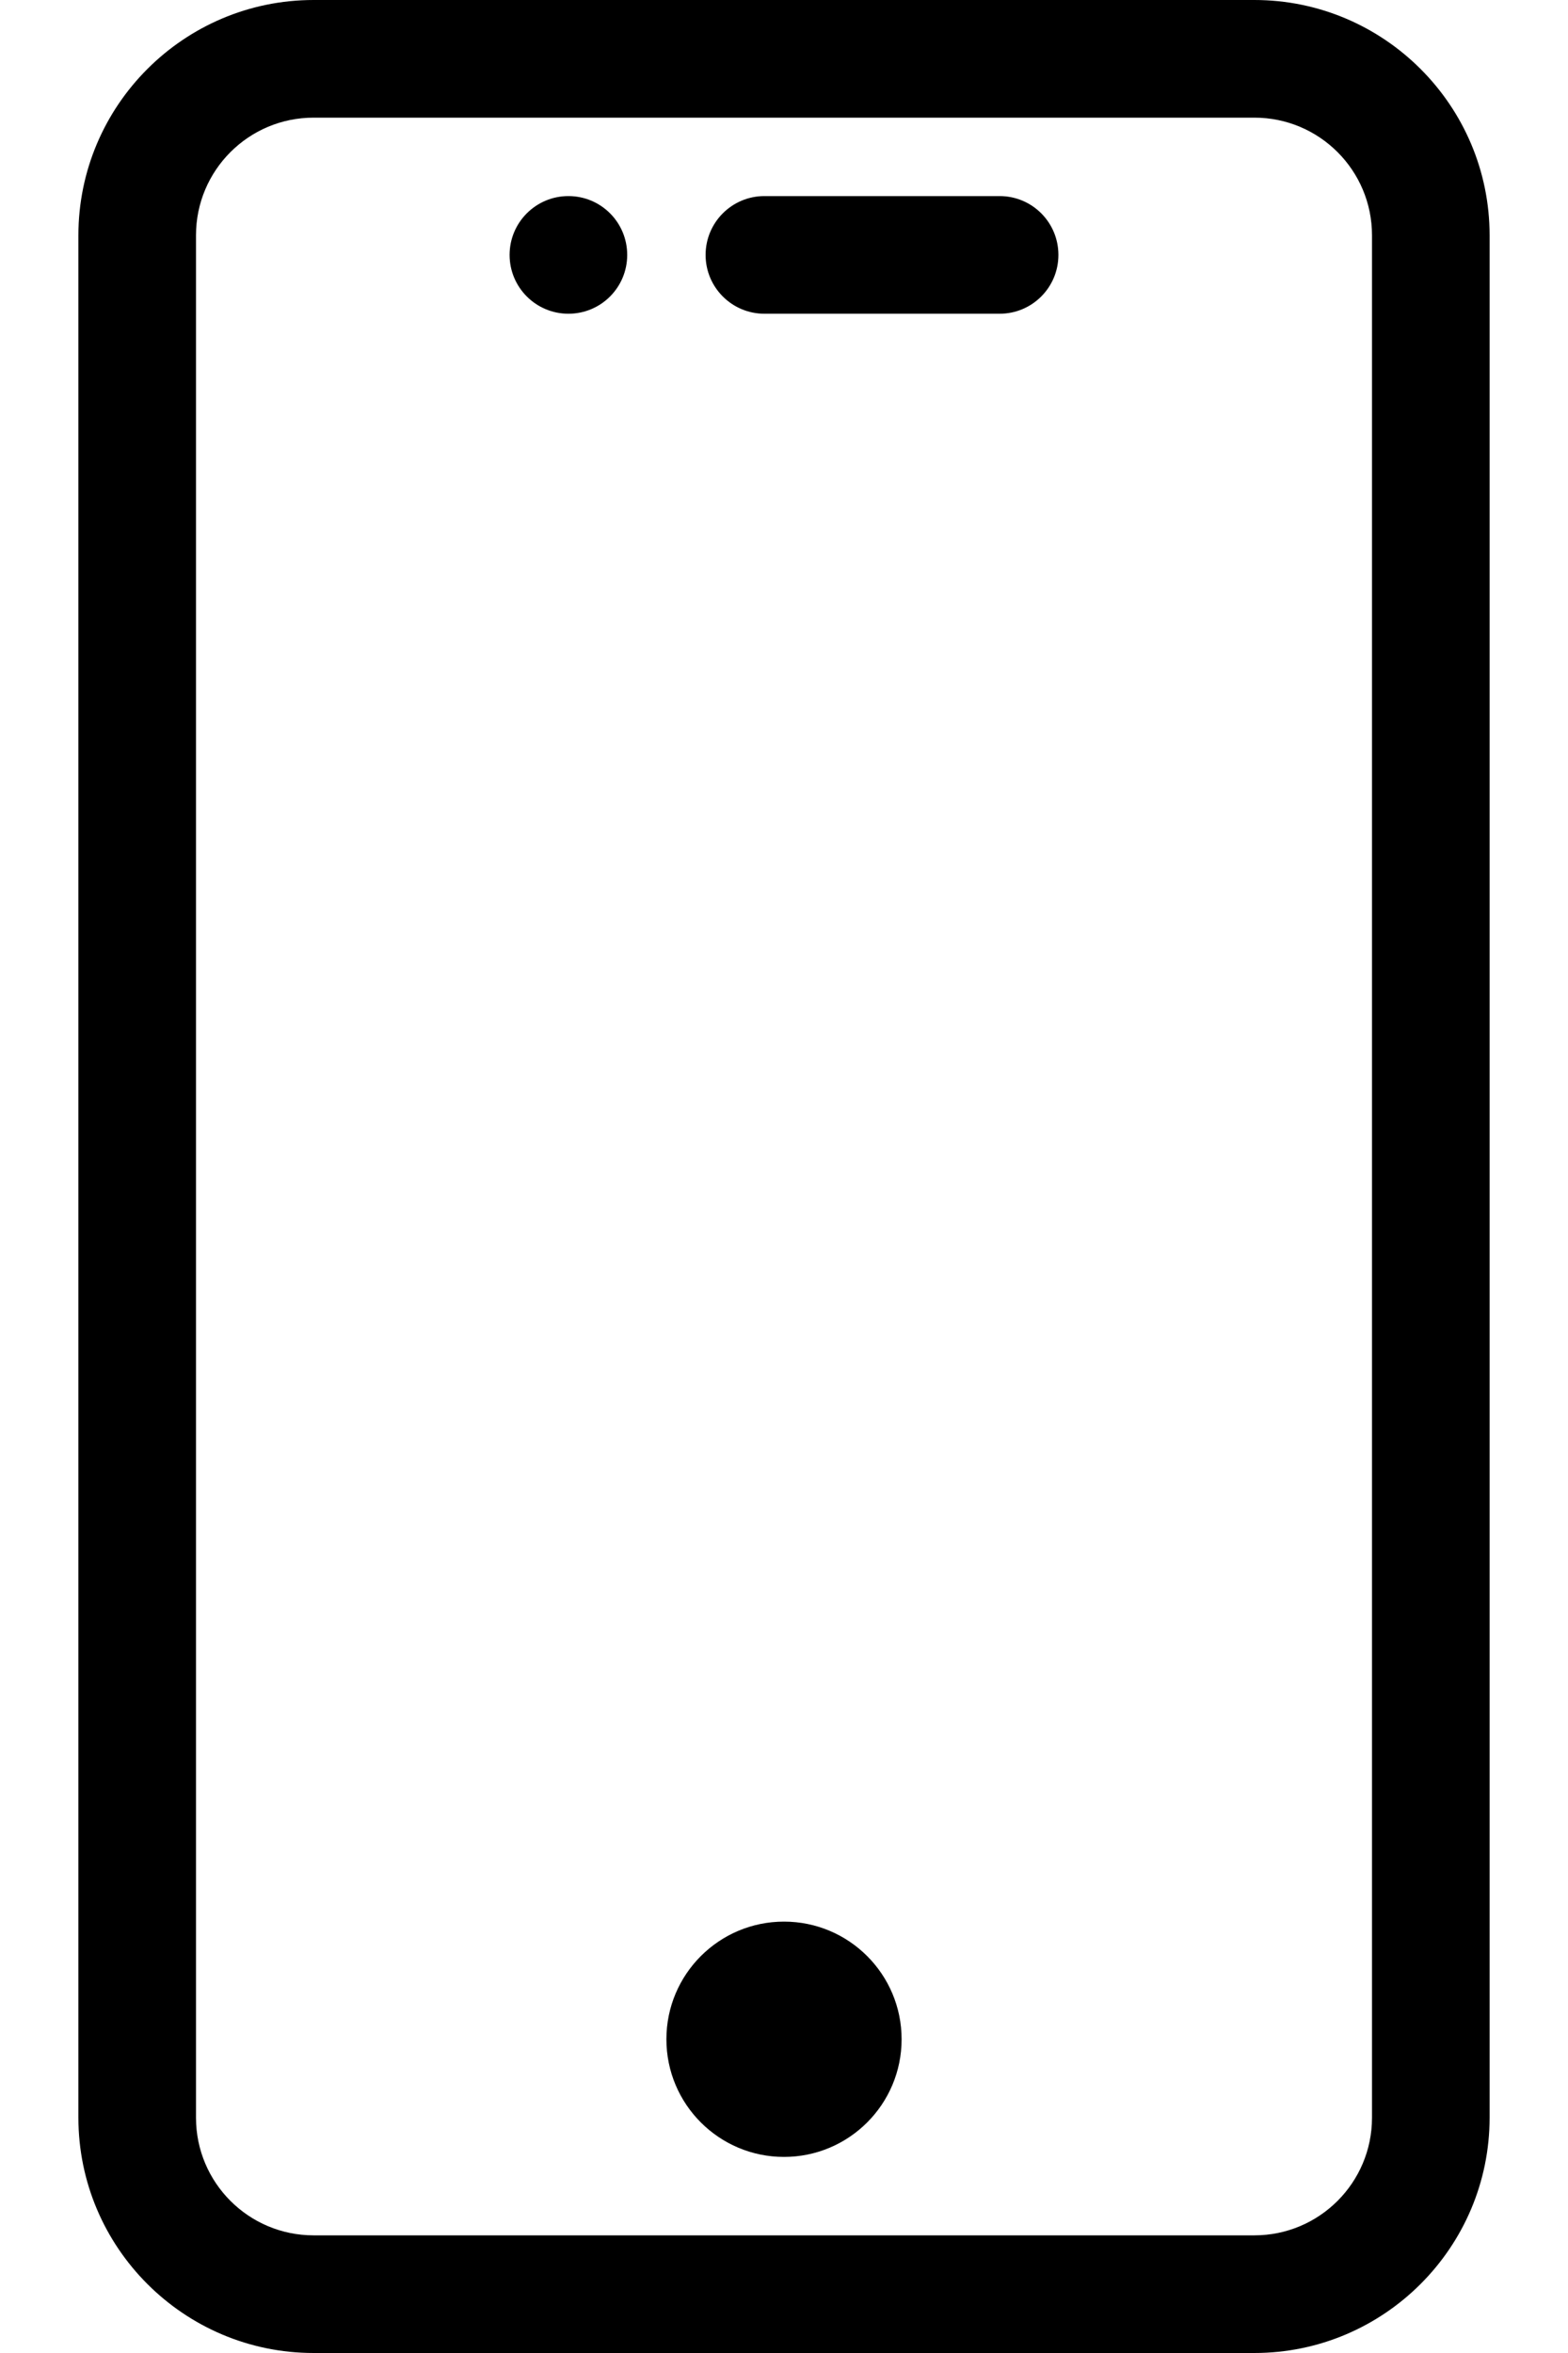 <svg viewBox="0 0 12 18" >
<path d="M7.65 1.5H5.85C5.602 1.5 5.4 1.701 5.4 1.95C5.4 2.199 5.602 2.4 5.85 2.4H7.65C7.899 2.4 8.1 2.199 8.1 1.95C8.1 1.701 7.899 1.5 7.65 1.5Z"  />
<path d="M9.6 0H2.4C1.407 0 0.6 0.808 0.6 1.8V16.2C0.6 17.192 1.407 18 2.4 18H9.6C10.592 18 11.4 17.192 11.4 16.2V1.8C11.4 0.808 10.592 0 9.6 0ZM10.5 16.2C10.5 16.697 10.097 17.1 9.6 17.1H2.4C1.903 17.1 1.5 16.697 1.5 16.2V1.8C1.5 1.303 1.903 0.9 2.4 0.9H9.6C10.097 0.9 10.5 1.303 10.5 1.8V16.2Z"  />
<path d="M6 16.5C6.497 16.5 6.9 16.097 6.9 15.6C6.9 15.103 6.497 14.7 6 14.7C5.503 14.7 5.1 15.103 5.1 15.6C5.1 16.097 5.503 16.5 6 16.5Z" />
<path d="M4.35 2.4C4.599 2.4 4.8 2.199 4.8 1.95C4.8 1.701 4.599 1.5 4.35 1.5C4.102 1.5 3.9 1.701 3.9 1.95C3.9 2.199 4.102 2.4 4.35 2.4Z" />
</svg>
